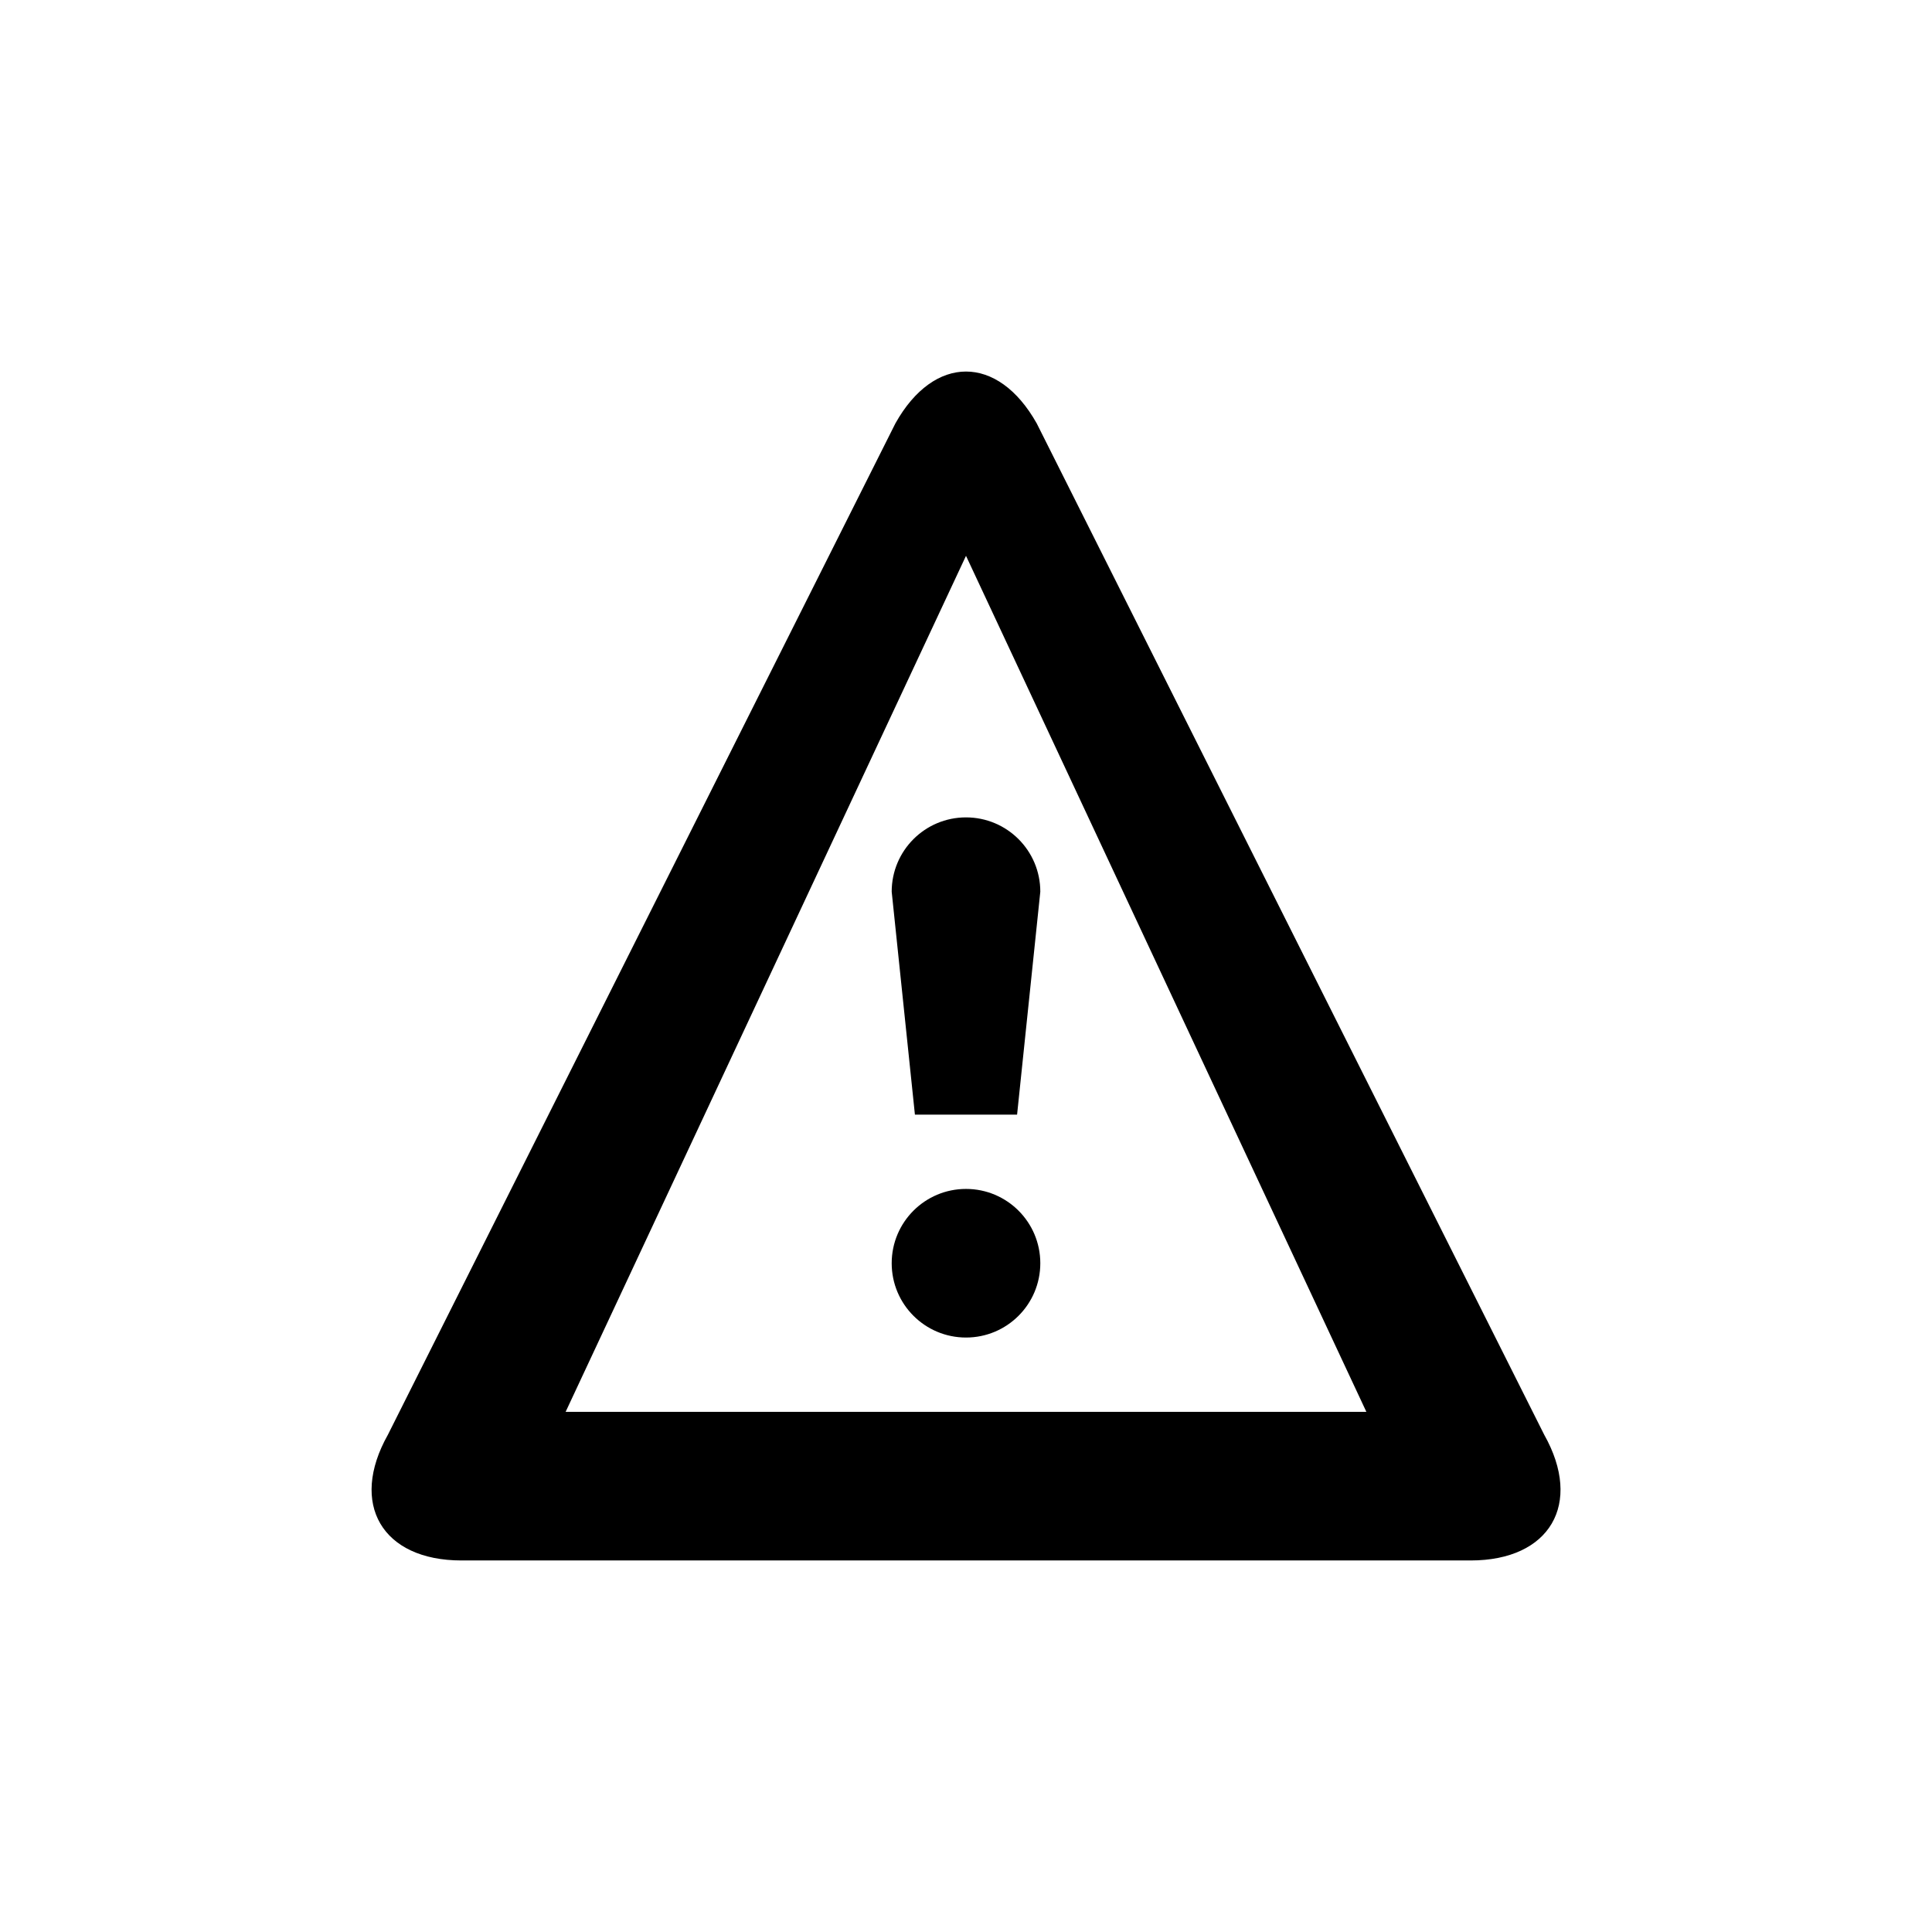 <?xml version="1.0" encoding="utf-8"?><!DOCTYPE svg PUBLIC "-//W3C//DTD SVG 1.1//EN" "http://www.w3.org/Graphics/SVG/1.1/DTD/svg11.dtd"><svg xmlns="http://www.w3.org/2000/svg" width="52" height="52" viewBox="-10 -10 52 52"><path stroke="#449FDB" d="M0 0"/><path d="M16 4.96L5.224 28h21.552L16 4.96zM16 0c.69 0 1.38.465 1.903 1.395l13.66 27.222c1.046 1.86.155 3.383-1.98 3.383H2.42C.283 32-.607 30.478.44 28.617L14.1 1.395C14.62.465 15.31 0 16 0zm-2 24c0-1.105.895-2 2-2s2 .895 2 2-.895 2-2 2-2-.895-2-2zm2-12c1.105 0 2 .895 2 2l-.625 6h-2.75L14 14c0-1.105.895-2 2-2z"/></svg>